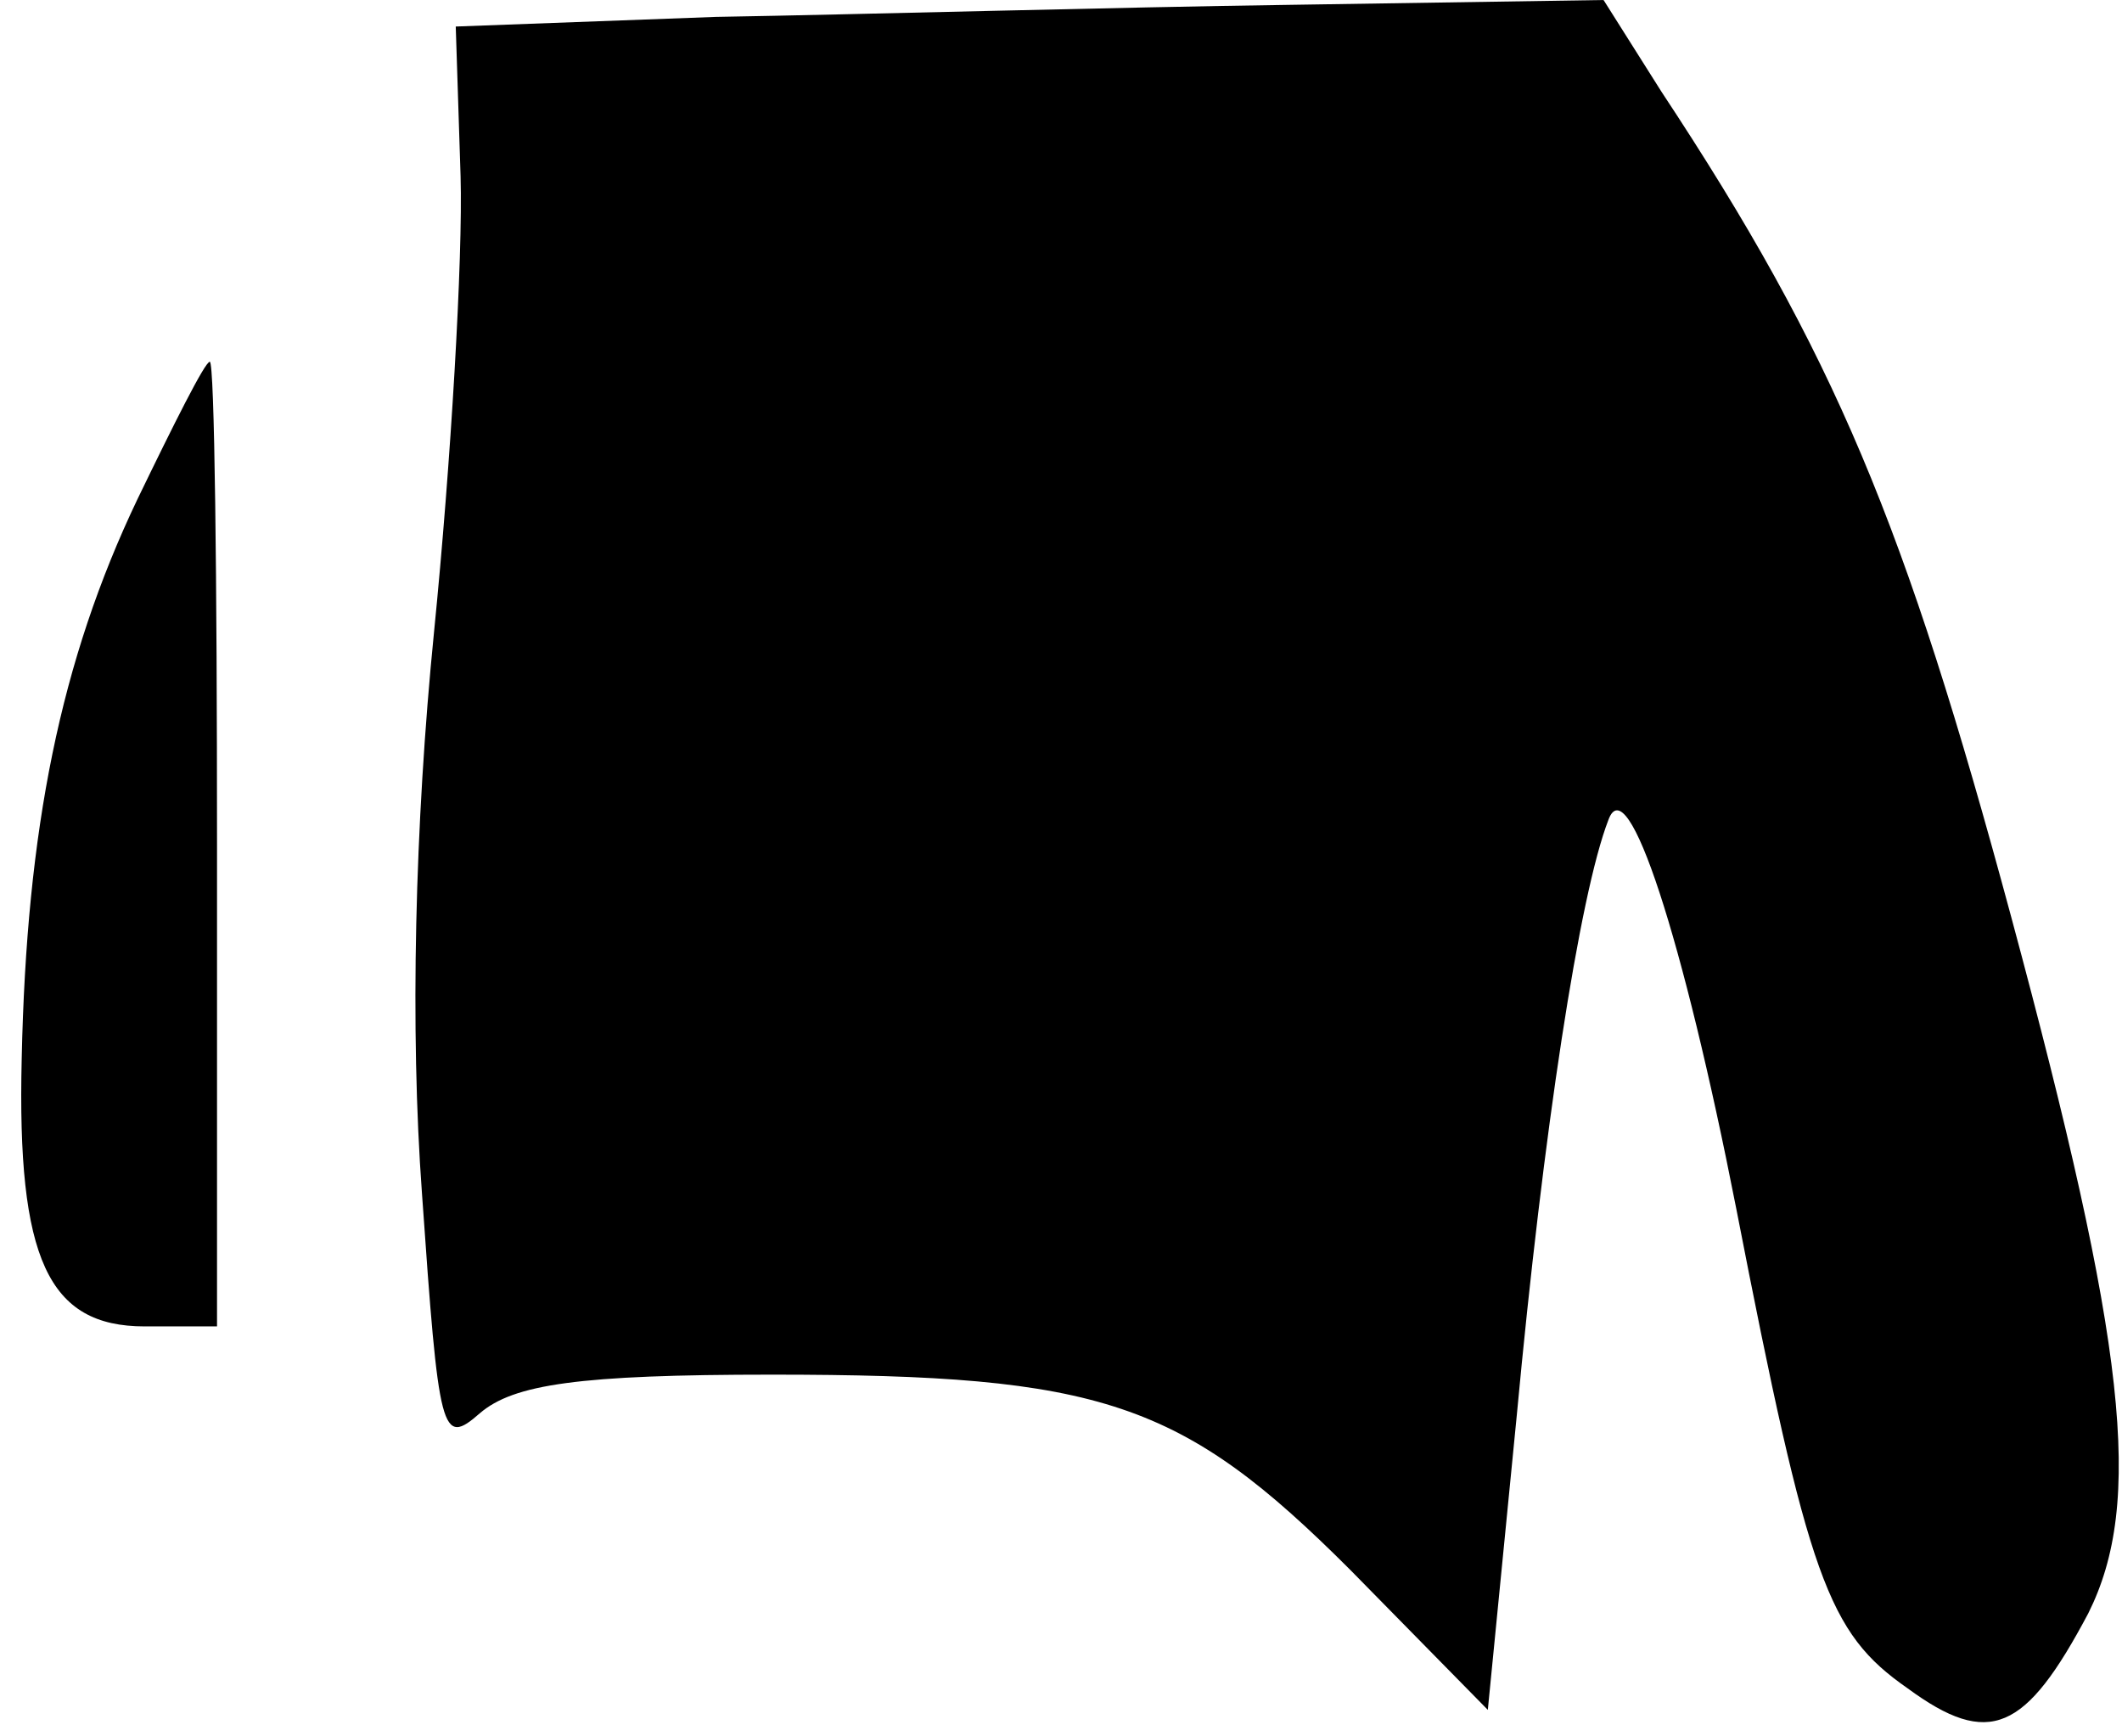<?xml version="1.0" standalone="no"?>
<!DOCTYPE svg PUBLIC "-//W3C//DTD SVG 20010904//EN"
 "http://www.w3.org/TR/2001/REC-SVG-20010904/DTD/svg10.dtd">
<svg version="1.0" xmlns="http://www.w3.org/2000/svg"
 width="88pt" height="72pt" viewBox="0 0 88 72"
 preserveAspectRatio="xMidYMid meet">
<g transform="translate(0,72) scale(0.1,-0.1)"
fill="#000000" stroke="none">
<path fill="#000000" stroke="none" d="M297 713 l-108 -4 2 -62 c1 -34 -4
-119 -11 -189 -8 -80 -10 -165 -5 -233 7 -100 8 -105 24 -91 14 12 41 16 121
16 137 0 170 -11 240 -81 l57 -58 12 122 c11 118 26 216 38 247 8 22 31 -49
53 -161 30 -154 38 -176 71 -199 34 -25 49 -18 75 31 23 46 16 111 -32 289
-44 163 -73 233 -145 342 l-24 38 -130 -2 c-72 -1 -179 -4 -238 -5z"/>
<path fill="#000000" stroke="none" d="M57 513 c-32 -67 -46 -137 -48 -232 -2
-83 11 -111 51 -111 l30 0 0 200 c0 110 -1 200 -3 200 -2 0 -15 -26 -30 -57z"/>
</g>
</svg>
